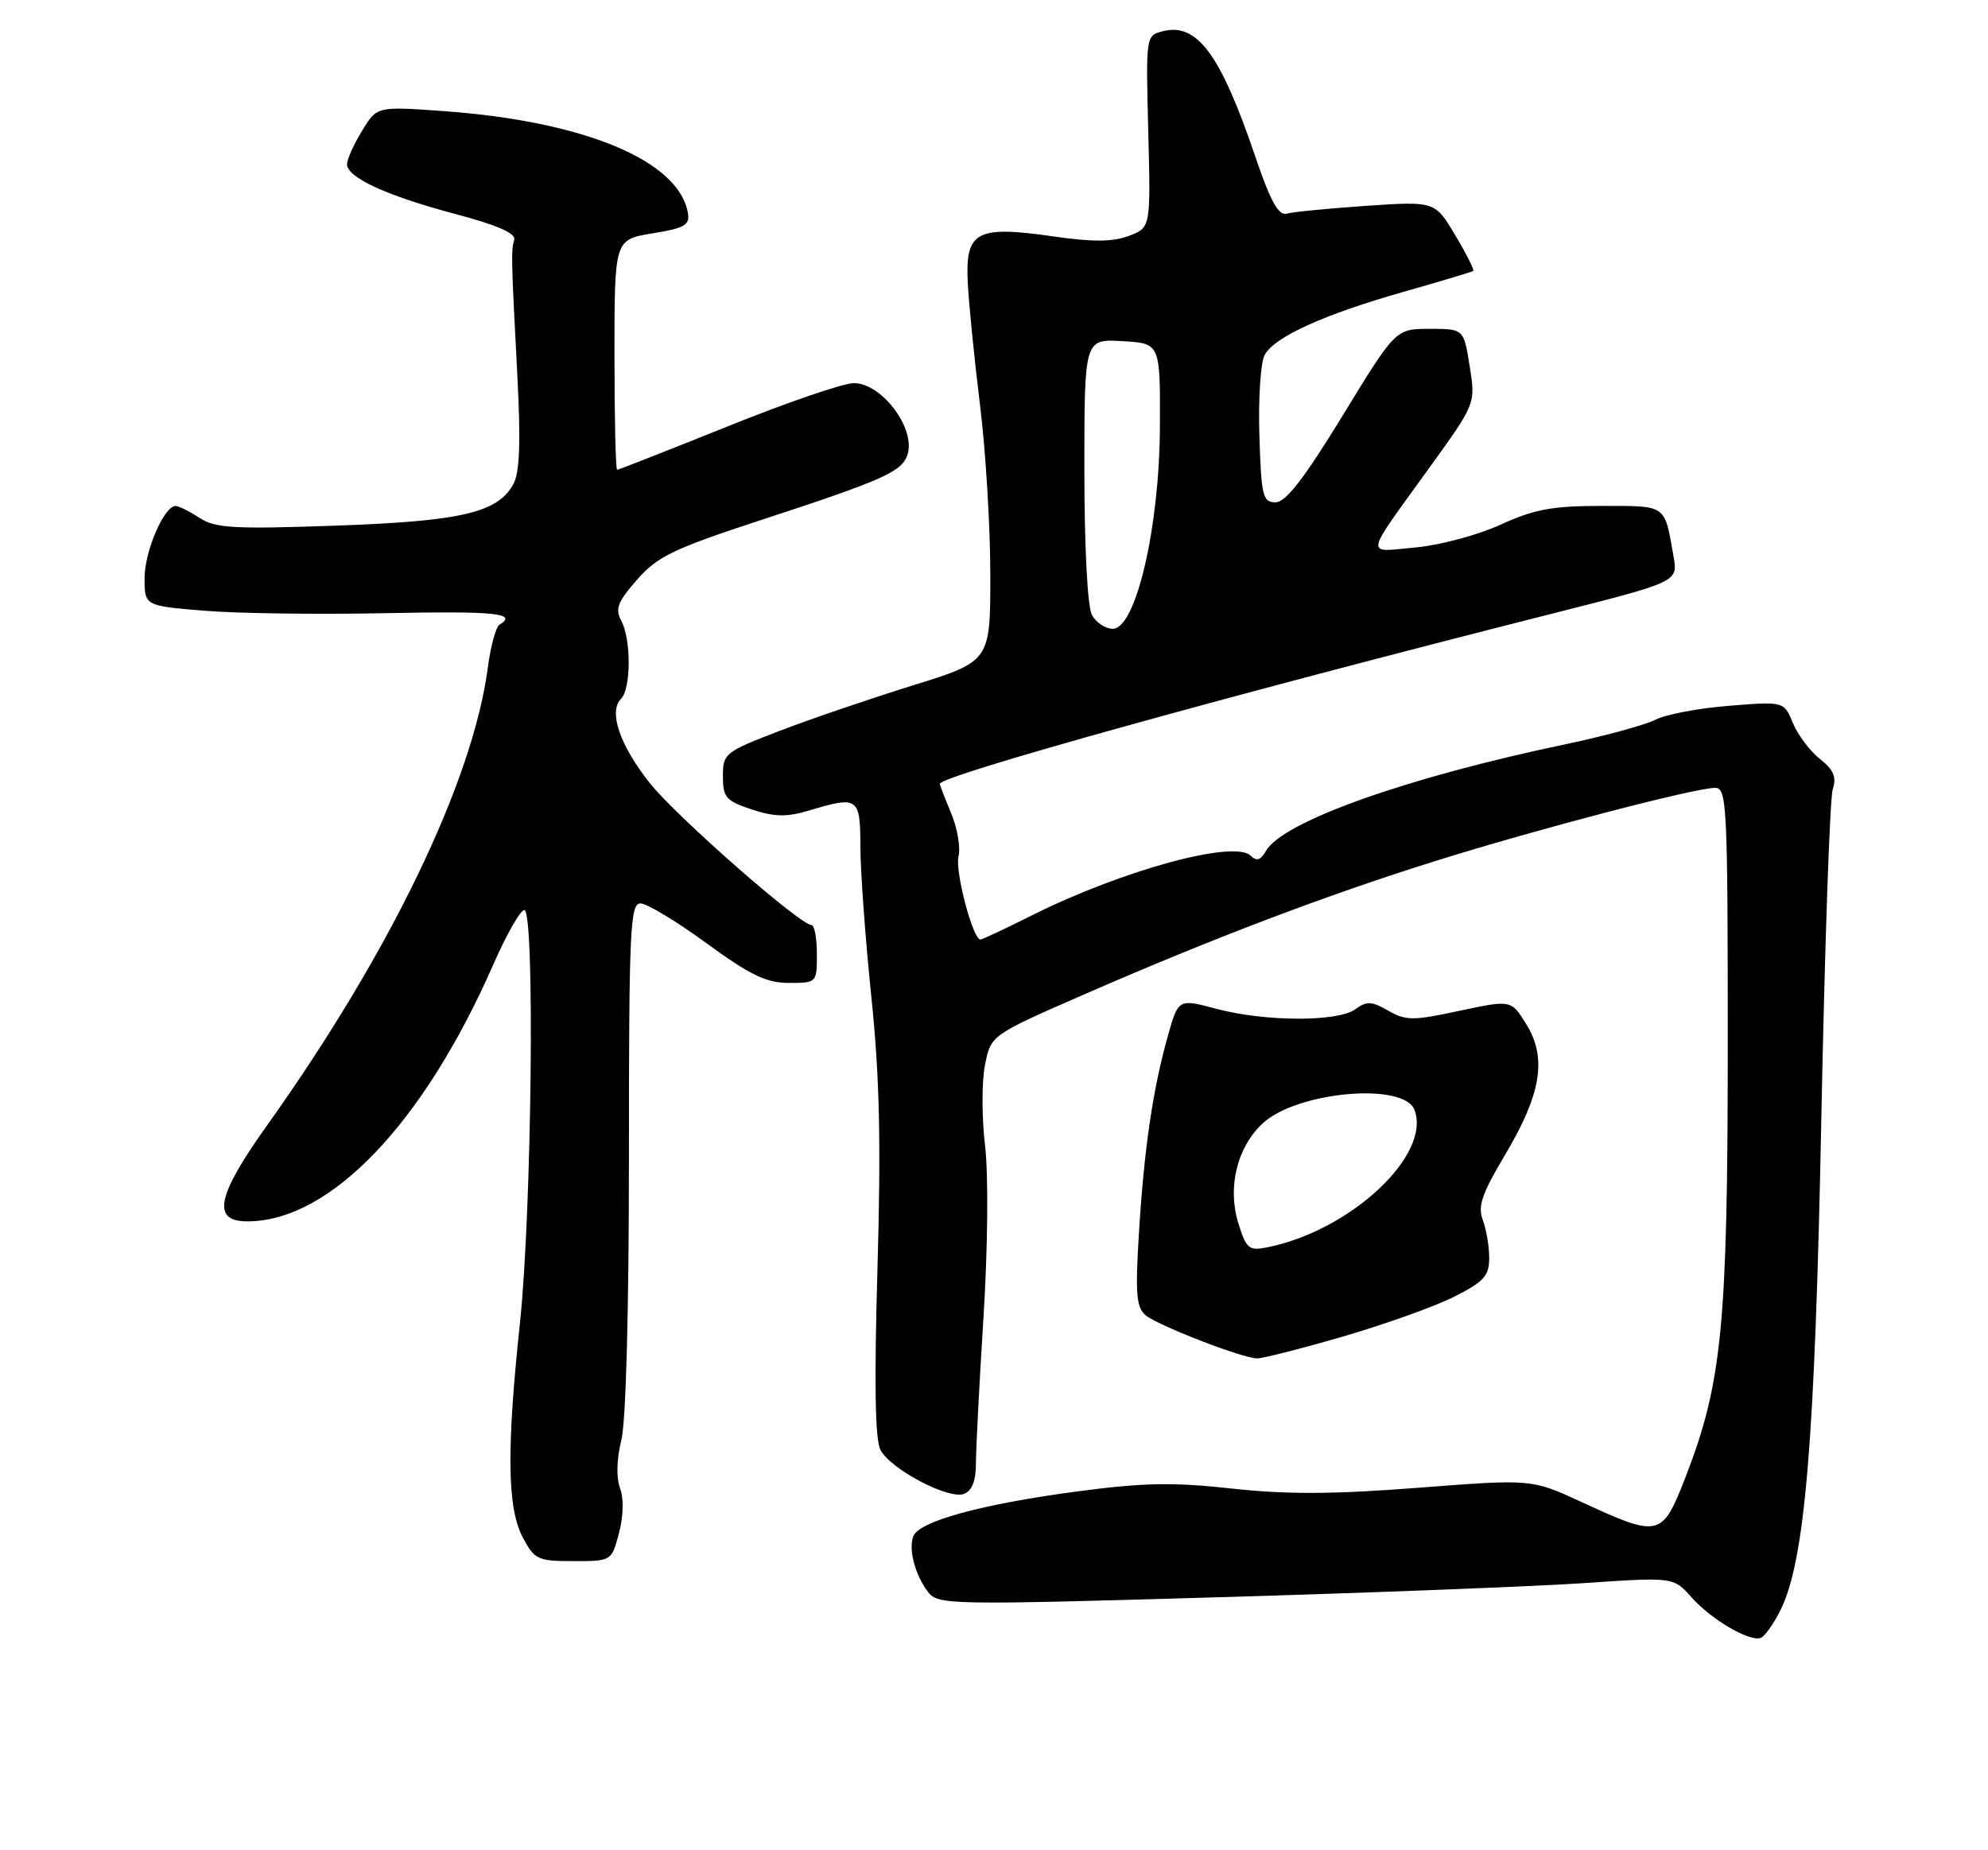 <?xml version="1.0" encoding="UTF-8" standalone="no"?>
<!DOCTYPE svg PUBLIC "-//W3C//DTD SVG 1.1//EN" "http://www.w3.org/Graphics/SVG/1.1/DTD/svg11.dtd" >
<svg xmlns="http://www.w3.org/2000/svg" xmlns:xlink="http://www.w3.org/1999/xlink" version="1.1" viewBox="0 0 275 256">
 <g >
 <path fill="currentColor"
d=" M 246.29 222.79 C 249.70 215.91 251.07 199.46 251.95 154.50 C 252.42 130.85 253.12 110.48 253.52 109.24 C 254.07 107.50 253.66 106.52 251.76 105.02 C 250.39 103.95 248.71 101.71 248.02 100.06 C 246.78 97.04 246.78 97.04 239.14 97.66 C 234.94 97.99 230.38 98.86 229.00 99.58 C 227.62 100.30 222.00 101.83 216.50 102.99 C 194.55 107.58 177.40 113.70 175.12 117.74 C 174.39 119.03 173.82 119.20 173.01 118.40 C 170.76 116.17 155.30 120.38 142.77 126.64 C 139.08 128.49 135.86 130.00 135.62 130.00 C 134.58 130.00 132.08 120.52 132.59 118.51 C 132.89 117.28 132.44 114.59 131.57 112.52 C 130.71 110.45 130.00 108.62 130.00 108.46 C 130.00 107.34 169.84 96.26 214.81 84.88 C 232.12 80.50 232.12 80.50 231.50 77.00 C 230.23 69.72 230.64 70.00 221.55 70.00 C 214.73 70.00 212.23 70.46 207.56 72.60 C 204.44 74.03 199.14 75.45 195.79 75.75 C 188.74 76.39 188.55 77.44 197.76 64.67 C 204.13 55.84 204.13 55.84 203.30 50.67 C 202.48 45.50 202.48 45.50 197.77 45.50 C 193.06 45.50 193.06 45.50 185.73 57.50 C 180.40 66.22 177.86 69.50 176.45 69.50 C 174.68 69.50 174.47 68.65 174.21 60.25 C 174.05 55.17 174.38 50.16 174.93 49.13 C 176.28 46.61 183.12 43.51 194.29 40.34 C 199.36 38.90 203.63 37.62 203.80 37.48 C 203.96 37.35 202.84 35.12 201.30 32.54 C 198.50 27.84 198.50 27.84 189.00 28.48 C 183.78 28.84 178.82 29.32 177.98 29.56 C 176.86 29.88 175.74 27.84 173.63 21.62 C 168.85 7.54 165.61 3.13 160.90 4.31 C 158.50 4.91 158.50 4.91 158.84 18.21 C 159.18 31.50 159.18 31.50 156.15 32.64 C 153.92 33.48 151.14 33.50 145.64 32.70 C 135.05 31.18 133.52 32.01 133.87 39.08 C 134.02 42.06 134.78 49.67 135.56 56.00 C 136.35 62.33 136.99 72.90 136.99 79.50 C 137.00 91.50 137.00 91.50 126.25 94.84 C 120.34 96.68 112.01 99.52 107.75 101.16 C 100.27 104.04 100.00 104.26 100.00 107.41 C 100.00 110.34 100.42 110.82 104.00 112.00 C 107.13 113.03 108.83 113.07 111.86 112.16 C 118.75 110.10 119.00 110.27 119.02 117.25 C 119.03 120.69 119.72 130.03 120.54 138.00 C 121.68 148.96 121.88 158.13 121.38 175.54 C 120.92 191.48 121.05 199.22 121.80 200.63 C 123.23 203.31 131.23 207.51 133.35 206.70 C 134.46 206.27 135.00 204.89 135.00 202.49 C 135.00 200.53 135.47 191.40 136.05 182.20 C 136.65 172.49 136.74 162.54 136.26 158.49 C 135.80 154.64 135.80 149.64 136.25 147.36 C 137.07 143.23 137.07 143.23 149.79 137.67 C 167.56 129.90 183.45 123.86 198.56 119.13 C 212.61 114.73 234.44 109.02 237.25 109.01 C 238.88 109.00 239.00 111.35 239.00 144.37 C 239.00 183.31 238.22 191.33 233.18 204.32 C 229.91 212.74 229.59 212.81 218.70 207.79 C 211.87 204.64 211.87 204.64 196.18 205.85 C 184.43 206.76 177.97 206.79 170.42 205.96 C 162.25 205.06 158.18 205.14 148.92 206.37 C 135.74 208.13 127.14 210.48 126.34 212.56 C 125.64 214.38 126.59 217.96 128.41 220.31 C 129.75 222.05 131.56 222.08 168.16 221.01 C 189.25 220.40 212.12 219.51 219.00 219.05 C 231.50 218.20 231.50 218.20 234.00 221.02 C 236.66 224.02 241.84 227.09 243.50 226.65 C 244.05 226.51 245.30 224.77 246.29 222.79 Z  M 85.62 212.14 C 86.24 209.80 86.30 207.34 85.77 205.90 C 85.23 204.45 85.30 201.87 85.94 199.31 C 86.59 196.76 87.00 181.39 87.00 160.06 C 87.00 128.64 87.17 125.00 88.59 125.00 C 89.47 125.00 93.58 127.47 97.72 130.50 C 103.78 134.92 106.01 136.00 109.13 136.00 C 112.98 136.00 113.00 135.98 113.00 132.00 C 113.00 129.80 112.66 127.99 112.25 127.99 C 110.63 127.96 93.45 112.87 89.86 108.32 C 85.73 103.09 84.15 98.45 85.90 96.70 C 87.30 95.30 87.33 88.48 85.94 85.89 C 85.06 84.25 85.44 83.26 88.12 80.21 C 90.95 76.98 93.16 75.92 105.43 71.90 C 122.24 66.40 124.78 65.26 125.54 62.89 C 126.69 59.26 121.96 53.00 118.10 53.01 C 116.67 53.01 108.80 55.71 100.62 59.01 C 92.43 62.30 85.57 65.00 85.37 65.00 C 85.16 65.00 85.00 57.83 85.00 49.08 C 85.00 33.15 85.00 33.15 90.25 32.29 C 94.70 31.57 95.45 31.14 95.16 29.47 C 93.92 22.23 80.83 16.77 61.32 15.37 C 52.14 14.71 52.14 14.71 50.08 18.11 C 48.94 19.97 48.01 22.05 48.00 22.72 C 48.00 24.56 53.51 27.10 63.00 29.61 C 68.82 31.16 71.38 32.28 71.13 33.18 C 70.69 34.73 70.71 35.63 71.57 52.10 C 72.04 61.09 71.89 65.34 71.04 66.93 C 68.90 70.93 63.89 72.11 46.41 72.73 C 32.30 73.23 29.77 73.08 27.59 71.65 C 26.20 70.74 24.72 70.00 24.29 70.01 C 22.69 70.02 20.00 76.28 20.00 79.99 C 20.00 83.82 20.00 83.82 28.25 84.50 C 32.79 84.88 44.04 85.03 53.25 84.84 C 68.54 84.53 71.68 84.85 69.09 86.44 C 68.60 86.75 67.88 89.36 67.50 92.25 C 65.45 108.02 53.99 131.81 36.90 155.77 C 29.95 165.52 29.25 169.01 34.25 168.99 C 45.68 168.96 58.57 155.48 68.24 133.45 C 70.08 129.25 72.02 125.86 72.54 125.92 C 74.01 126.07 73.56 167.51 71.93 183.00 C 70.05 200.73 70.16 208.65 72.33 212.75 C 73.94 215.79 74.40 216.00 79.32 216.00 C 84.59 216.00 84.59 216.00 85.62 212.14 Z  M 185.82 184.91 C 191.65 183.21 198.58 180.73 201.21 179.39 C 205.28 177.33 206.00 176.53 206.00 174.05 C 206.00 172.44 205.60 170.08 205.11 168.79 C 204.39 166.91 205.00 165.14 208.20 159.78 C 213.20 151.38 214.02 146.38 211.14 141.73 C 209.04 138.33 209.04 138.33 201.89 139.86 C 195.45 141.24 194.49 141.24 192.04 139.84 C 189.74 138.52 189.05 138.49 187.48 139.64 C 185.06 141.41 175.01 141.38 168.25 139.58 C 163.00 138.18 163.00 138.18 161.55 143.34 C 159.47 150.70 158.26 158.99 157.55 170.60 C 157.03 179.00 157.19 180.91 158.47 181.98 C 160.17 183.39 171.70 187.87 173.85 187.95 C 174.59 187.98 179.98 186.61 185.82 184.91 Z  M 151.04 85.07 C 150.43 83.94 150.00 75.59 150.00 65.01 C 150.00 46.90 150.00 46.90 155.25 47.20 C 160.50 47.50 160.50 47.50 160.45 59.00 C 160.40 72.97 157.13 87.00 153.93 87.00 C 152.91 87.00 151.60 86.13 151.04 85.07 Z  M 171.29 169.22 C 169.77 164.27 171.13 158.71 174.67 155.43 C 179.43 151.02 194.18 149.70 195.66 153.56 C 198.05 159.80 186.79 170.31 175.26 172.59 C 172.76 173.09 172.39 172.78 171.29 169.22 Z "/>
</g>
</svg>